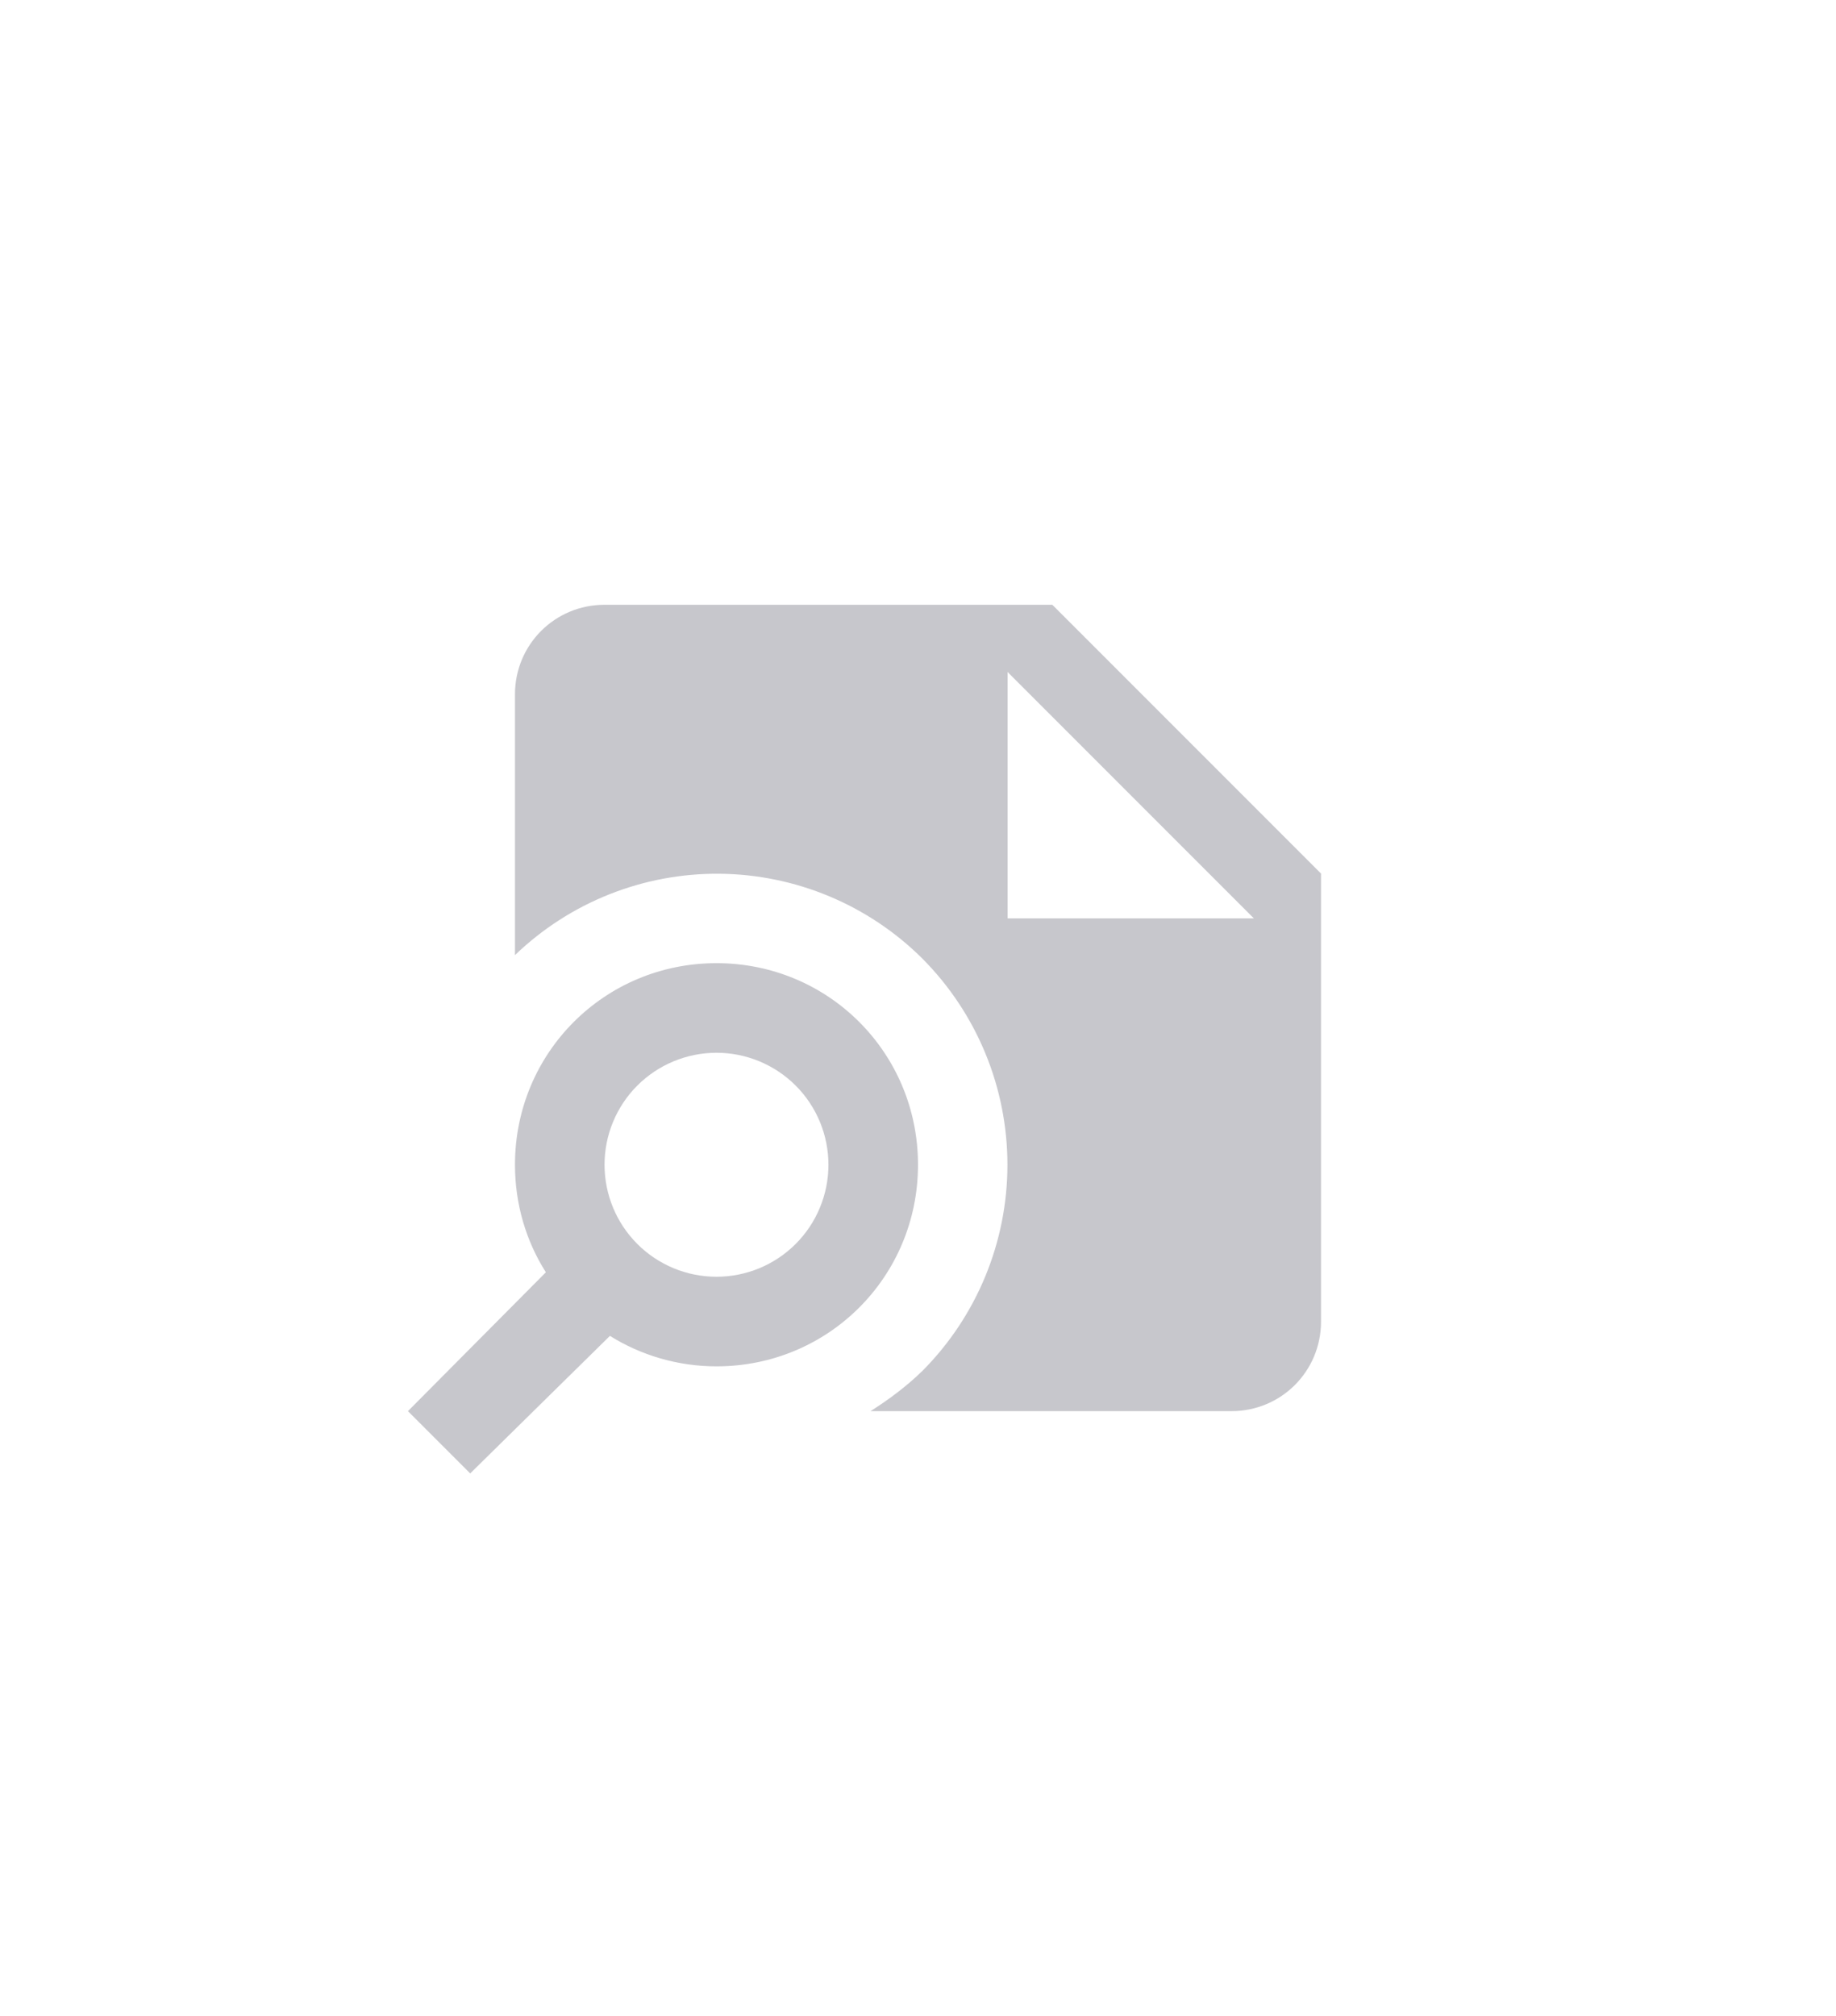 <svg width="41" height="45" viewBox="0 0 41 45" fill="none" xmlns="http://www.w3.org/2000/svg">
<path d="M23.5 13.5H13.5C12.39 13.5 11.5 14.39 11.5 15.5V21.32C12.726 20.141 14.365 19.489 16.066 19.504C17.767 19.519 19.395 20.2 20.6 21.4C21.815 22.623 22.497 24.276 22.497 26C22.497 27.724 21.815 29.378 20.6 30.6C20.24 30.95 19.85 31.24 19.44 31.5H27.5C28.61 31.5 29.5 30.61 29.5 29.5V19.5L23.5 13.5ZM22.5 20.5V15L28 20.5H22.5ZM16 21.5C13.5 21.5 11.5 23.5 11.5 26C11.5 26.88 11.75 27.71 12.19 28.4L9.11 31.5L10.5 32.89L13.62 29.82C14.31 30.25 15.13 30.5 16 30.5C18.5 30.5 20.5 28.5 20.5 26C20.5 23.5 18.5 21.5 16 21.5ZM16 28.5C15.337 28.5 14.701 28.237 14.232 27.768C13.763 27.299 13.5 26.663 13.5 26C13.5 25.337 13.763 24.701 14.232 24.232C14.701 23.764 15.337 23.5 16 23.5C16.663 23.5 17.299 23.764 17.768 24.232C18.237 24.701 18.5 25.337 18.5 26C18.5 26.663 18.237 27.299 17.768 27.768C17.299 28.237 16.663 28.5 16 28.5Z" fill="#C7C7CC"/>
</svg>
